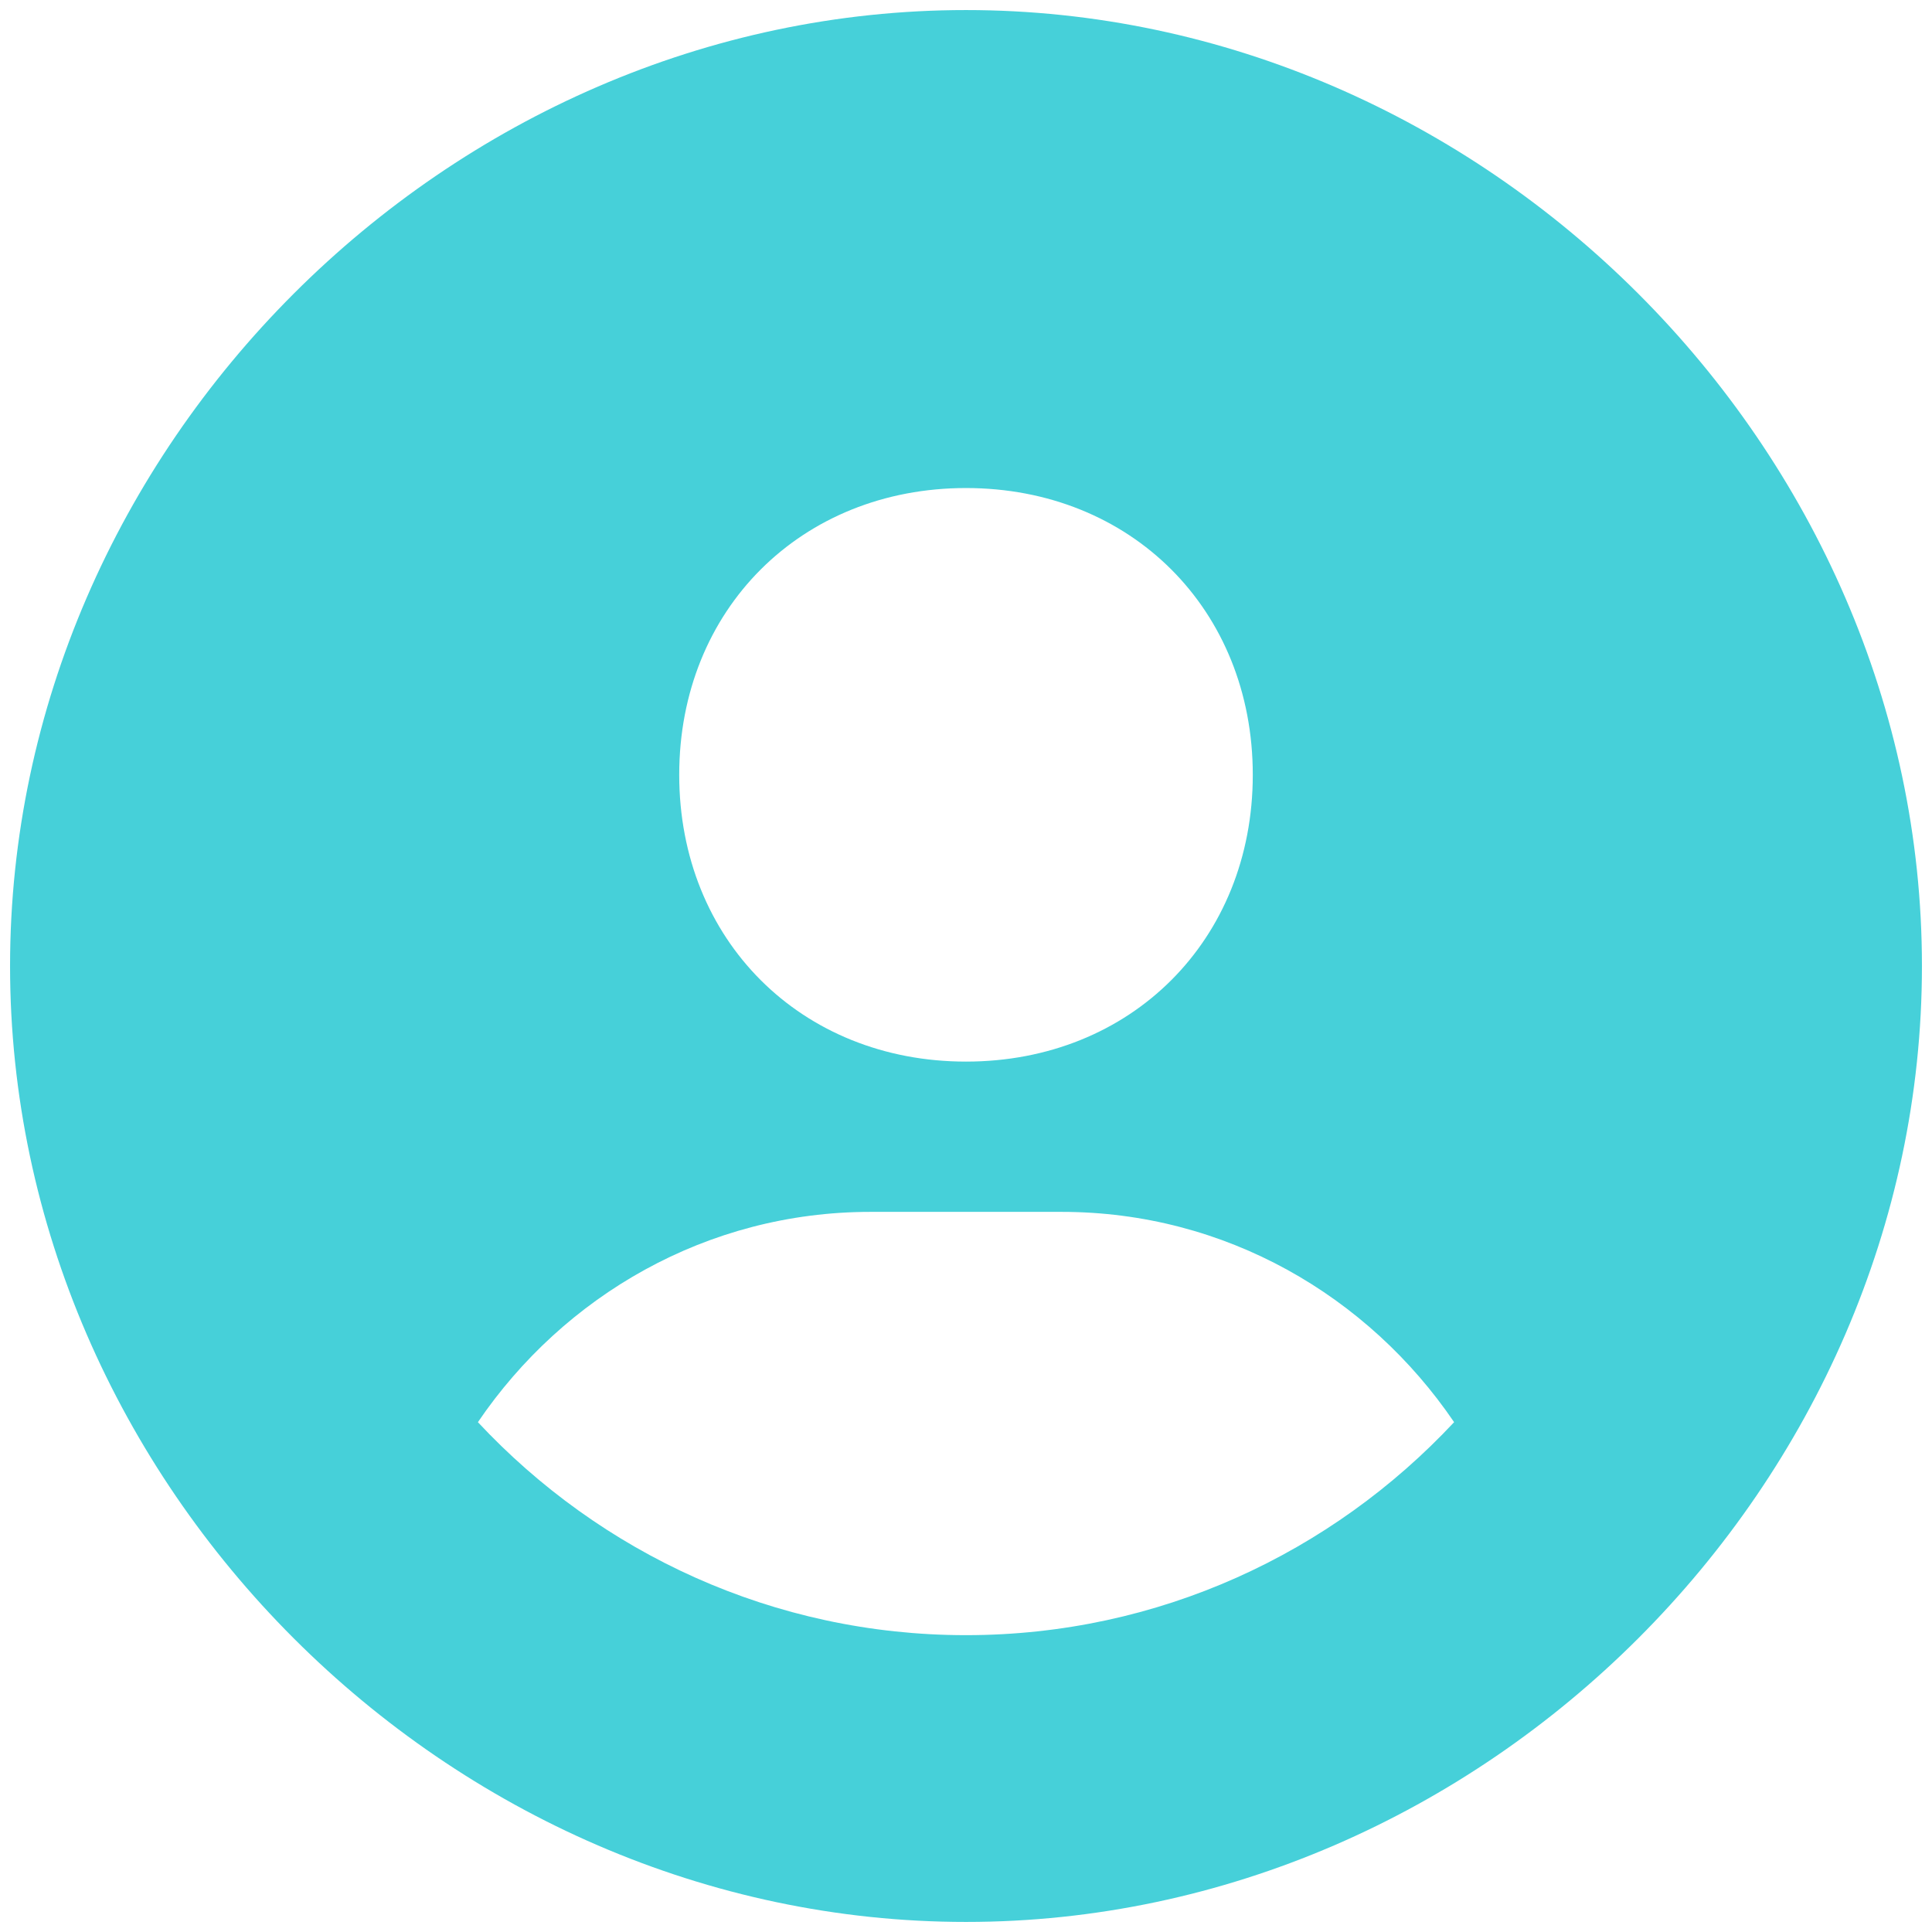 <svg width="160" height="160" viewBox="0 0 160 160" fill="none" xmlns="http://www.w3.org/2000/svg">
<path d="M80 0.833C37.084 0.833 0.833 37.084 0.833 80C0.833 122.916 37.084 159.167 80 159.167C122.916 159.167 159.167 122.916 159.167 80C159.167 37.084 122.916 0.833 80 0.833ZM80 40.417C93.672 40.417 103.75 50.487 103.75 64.167C103.75 77.847 93.672 87.917 80 87.917C66.336 87.917 56.25 77.847 56.25 64.167C56.25 50.487 66.336 40.417 80 40.417ZM39.578 117.778C46.679 107.328 58.522 100.362 72.084 100.362H87.917C101.486 100.362 113.321 107.328 120.423 117.778C110.305 128.608 95.952 135.417 80 135.417C64.048 135.417 49.695 128.608 39.578 117.778Z" fill="#46D0D9"/>
</svg>
